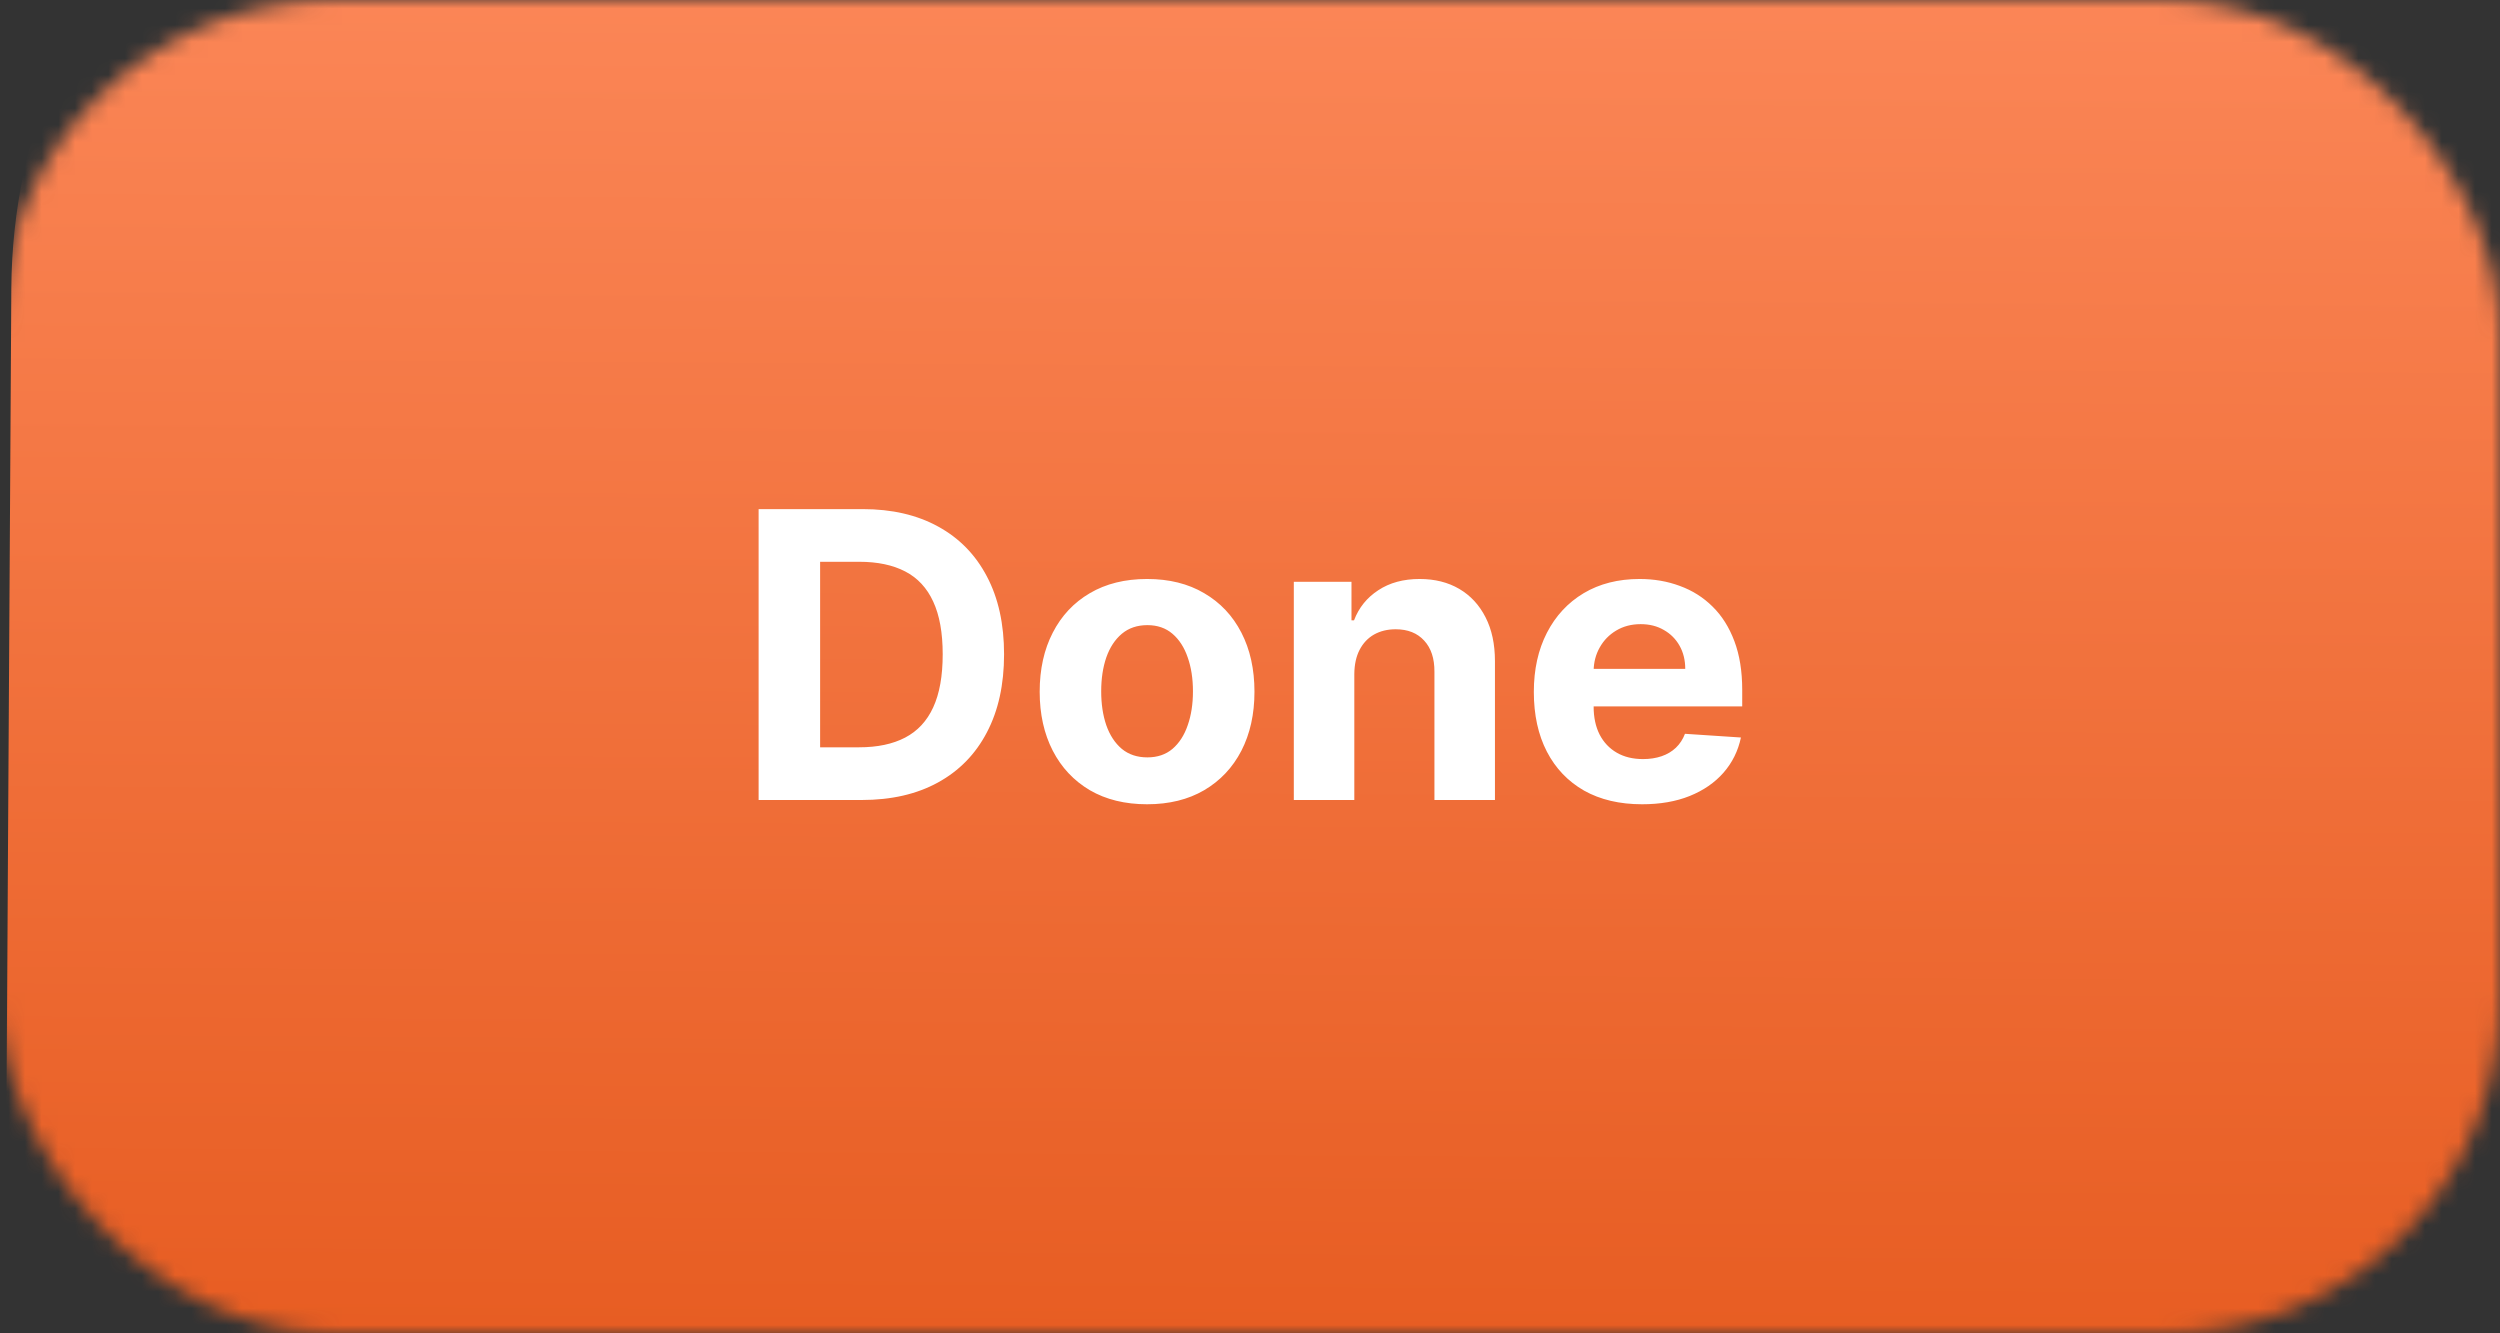 <svg width="150" height="80" viewBox="0 0 150 80" fill="none" xmlns="http://www.w3.org/2000/svg">
<rect x="0" y="0" width="150" height="80" fill="#333333" stroke="none"/>
<mask id="mask0_90_833" style="mask-type:alpha" maskUnits="userSpaceOnUse" x="0" y="0" width="150" height="80">
<rect width="150" height="80" rx="20" fill="#C4C4C4"/>
</mask>
<g mask="url(#mask0_90_833)">
<path d="M0.195 98.733L0.68 17.292C0.793 -1.648 16.236 -16.909 35.176 -16.796L116.617 -16.311C135.556 -16.198 150.817 -0.754 150.704 18.185L150.219 99.628C150.107 118.566 134.663 133.827 115.724 133.714L34.281 133.229C15.343 133.116 0.082 117.672 0.195 98.733Z" fill="url(#paint0_linear_90_833)"/>
</g>
<path d="M51.705 48H45.517V30.546H51.756C53.511 30.546 55.023 30.895 56.29 31.594C57.557 32.287 58.531 33.284 59.213 34.585C59.901 35.886 60.244 37.443 60.244 39.256C60.244 41.074 59.901 42.636 59.213 43.943C58.531 45.25 57.551 46.253 56.273 46.952C55 47.651 53.477 48 51.705 48ZM49.207 44.838H51.551C52.642 44.838 53.56 44.645 54.304 44.258C55.054 43.867 55.617 43.261 55.992 42.443C56.372 41.619 56.562 40.557 56.562 39.256C56.562 37.966 56.372 36.912 55.992 36.094C55.617 35.276 55.057 34.673 54.312 34.287C53.568 33.901 52.651 33.707 51.56 33.707H49.207V44.838ZM68.825 48.256C67.501 48.256 66.356 47.974 65.39 47.412C64.43 46.844 63.688 46.054 63.166 45.043C62.643 44.026 62.381 42.847 62.381 41.506C62.381 40.153 62.643 38.972 63.166 37.96C63.688 36.943 64.43 36.153 65.39 35.591C66.356 35.023 67.501 34.739 68.825 34.739C70.148 34.739 71.29 35.023 72.251 35.591C73.217 36.153 73.961 36.943 74.484 37.96C75.006 38.972 75.268 40.153 75.268 41.506C75.268 42.847 75.006 44.026 74.484 45.043C73.961 46.054 73.217 46.844 72.251 47.412C71.29 47.974 70.148 48.256 68.825 48.256ZM68.842 45.443C69.444 45.443 69.947 45.273 70.35 44.932C70.754 44.585 71.058 44.114 71.262 43.517C71.472 42.92 71.577 42.242 71.577 41.48C71.577 40.719 71.472 40.04 71.262 39.443C71.058 38.847 70.754 38.375 70.35 38.028C69.947 37.682 69.444 37.508 68.842 37.508C68.234 37.508 67.722 37.682 67.308 38.028C66.898 38.375 66.589 38.847 66.379 39.443C66.174 40.04 66.072 40.719 66.072 41.48C66.072 42.242 66.174 42.92 66.379 43.517C66.589 44.114 66.898 44.585 67.308 44.932C67.722 45.273 68.234 45.443 68.842 45.443ZM81.259 40.432V48H77.629V34.909H81.089V37.219H81.242C81.532 36.457 82.018 35.855 82.7 35.412C83.381 34.963 84.208 34.739 85.18 34.739C86.089 34.739 86.881 34.938 87.558 35.335C88.234 35.733 88.759 36.301 89.134 37.04C89.509 37.773 89.697 38.648 89.697 39.665V48H86.066V40.312C86.072 39.511 85.867 38.886 85.452 38.438C85.038 37.983 84.467 37.756 83.739 37.756C83.251 37.756 82.819 37.861 82.444 38.071C82.075 38.281 81.785 38.588 81.575 38.992C81.37 39.389 81.265 39.869 81.259 40.432ZM98.524 48.256C97.178 48.256 96.019 47.983 95.047 47.438C94.081 46.886 93.337 46.108 92.814 45.102C92.291 44.091 92.03 42.895 92.03 41.514C92.03 40.168 92.291 38.986 92.814 37.969C93.337 36.952 94.072 36.159 95.021 35.591C95.976 35.023 97.095 34.739 98.379 34.739C99.243 34.739 100.047 34.878 100.791 35.156C101.541 35.429 102.195 35.841 102.751 36.392C103.314 36.943 103.751 37.636 104.064 38.472C104.376 39.301 104.533 40.273 104.533 41.386V42.383H93.479V40.133H101.115C101.115 39.611 101.001 39.148 100.774 38.744C100.547 38.341 100.232 38.026 99.828 37.798C99.43 37.565 98.967 37.449 98.439 37.449C97.888 37.449 97.399 37.577 96.973 37.832C96.553 38.082 96.223 38.42 95.984 38.847C95.746 39.267 95.624 39.736 95.618 40.253V42.392C95.618 43.04 95.737 43.599 95.976 44.071C96.22 44.543 96.564 44.906 97.007 45.162C97.45 45.418 97.976 45.545 98.584 45.545C98.987 45.545 99.356 45.489 99.692 45.375C100.027 45.261 100.314 45.091 100.553 44.864C100.791 44.636 100.973 44.358 101.098 44.028L104.456 44.25C104.286 45.057 103.936 45.761 103.408 46.364C102.885 46.96 102.209 47.426 101.379 47.761C100.555 48.091 99.604 48.256 98.524 48.256Z" fill="white"/>
<defs>
<linearGradient id="paint0_linear_90_833" x1="75.896" y1="-16.553" x2="75.003" y2="133.471" gradientUnits="userSpaceOnUse">
<stop stop-color="#FF8E61"/>
<stop offset="1" stop-color="#DA4200"/>
</linearGradient>
</defs>
</svg>
